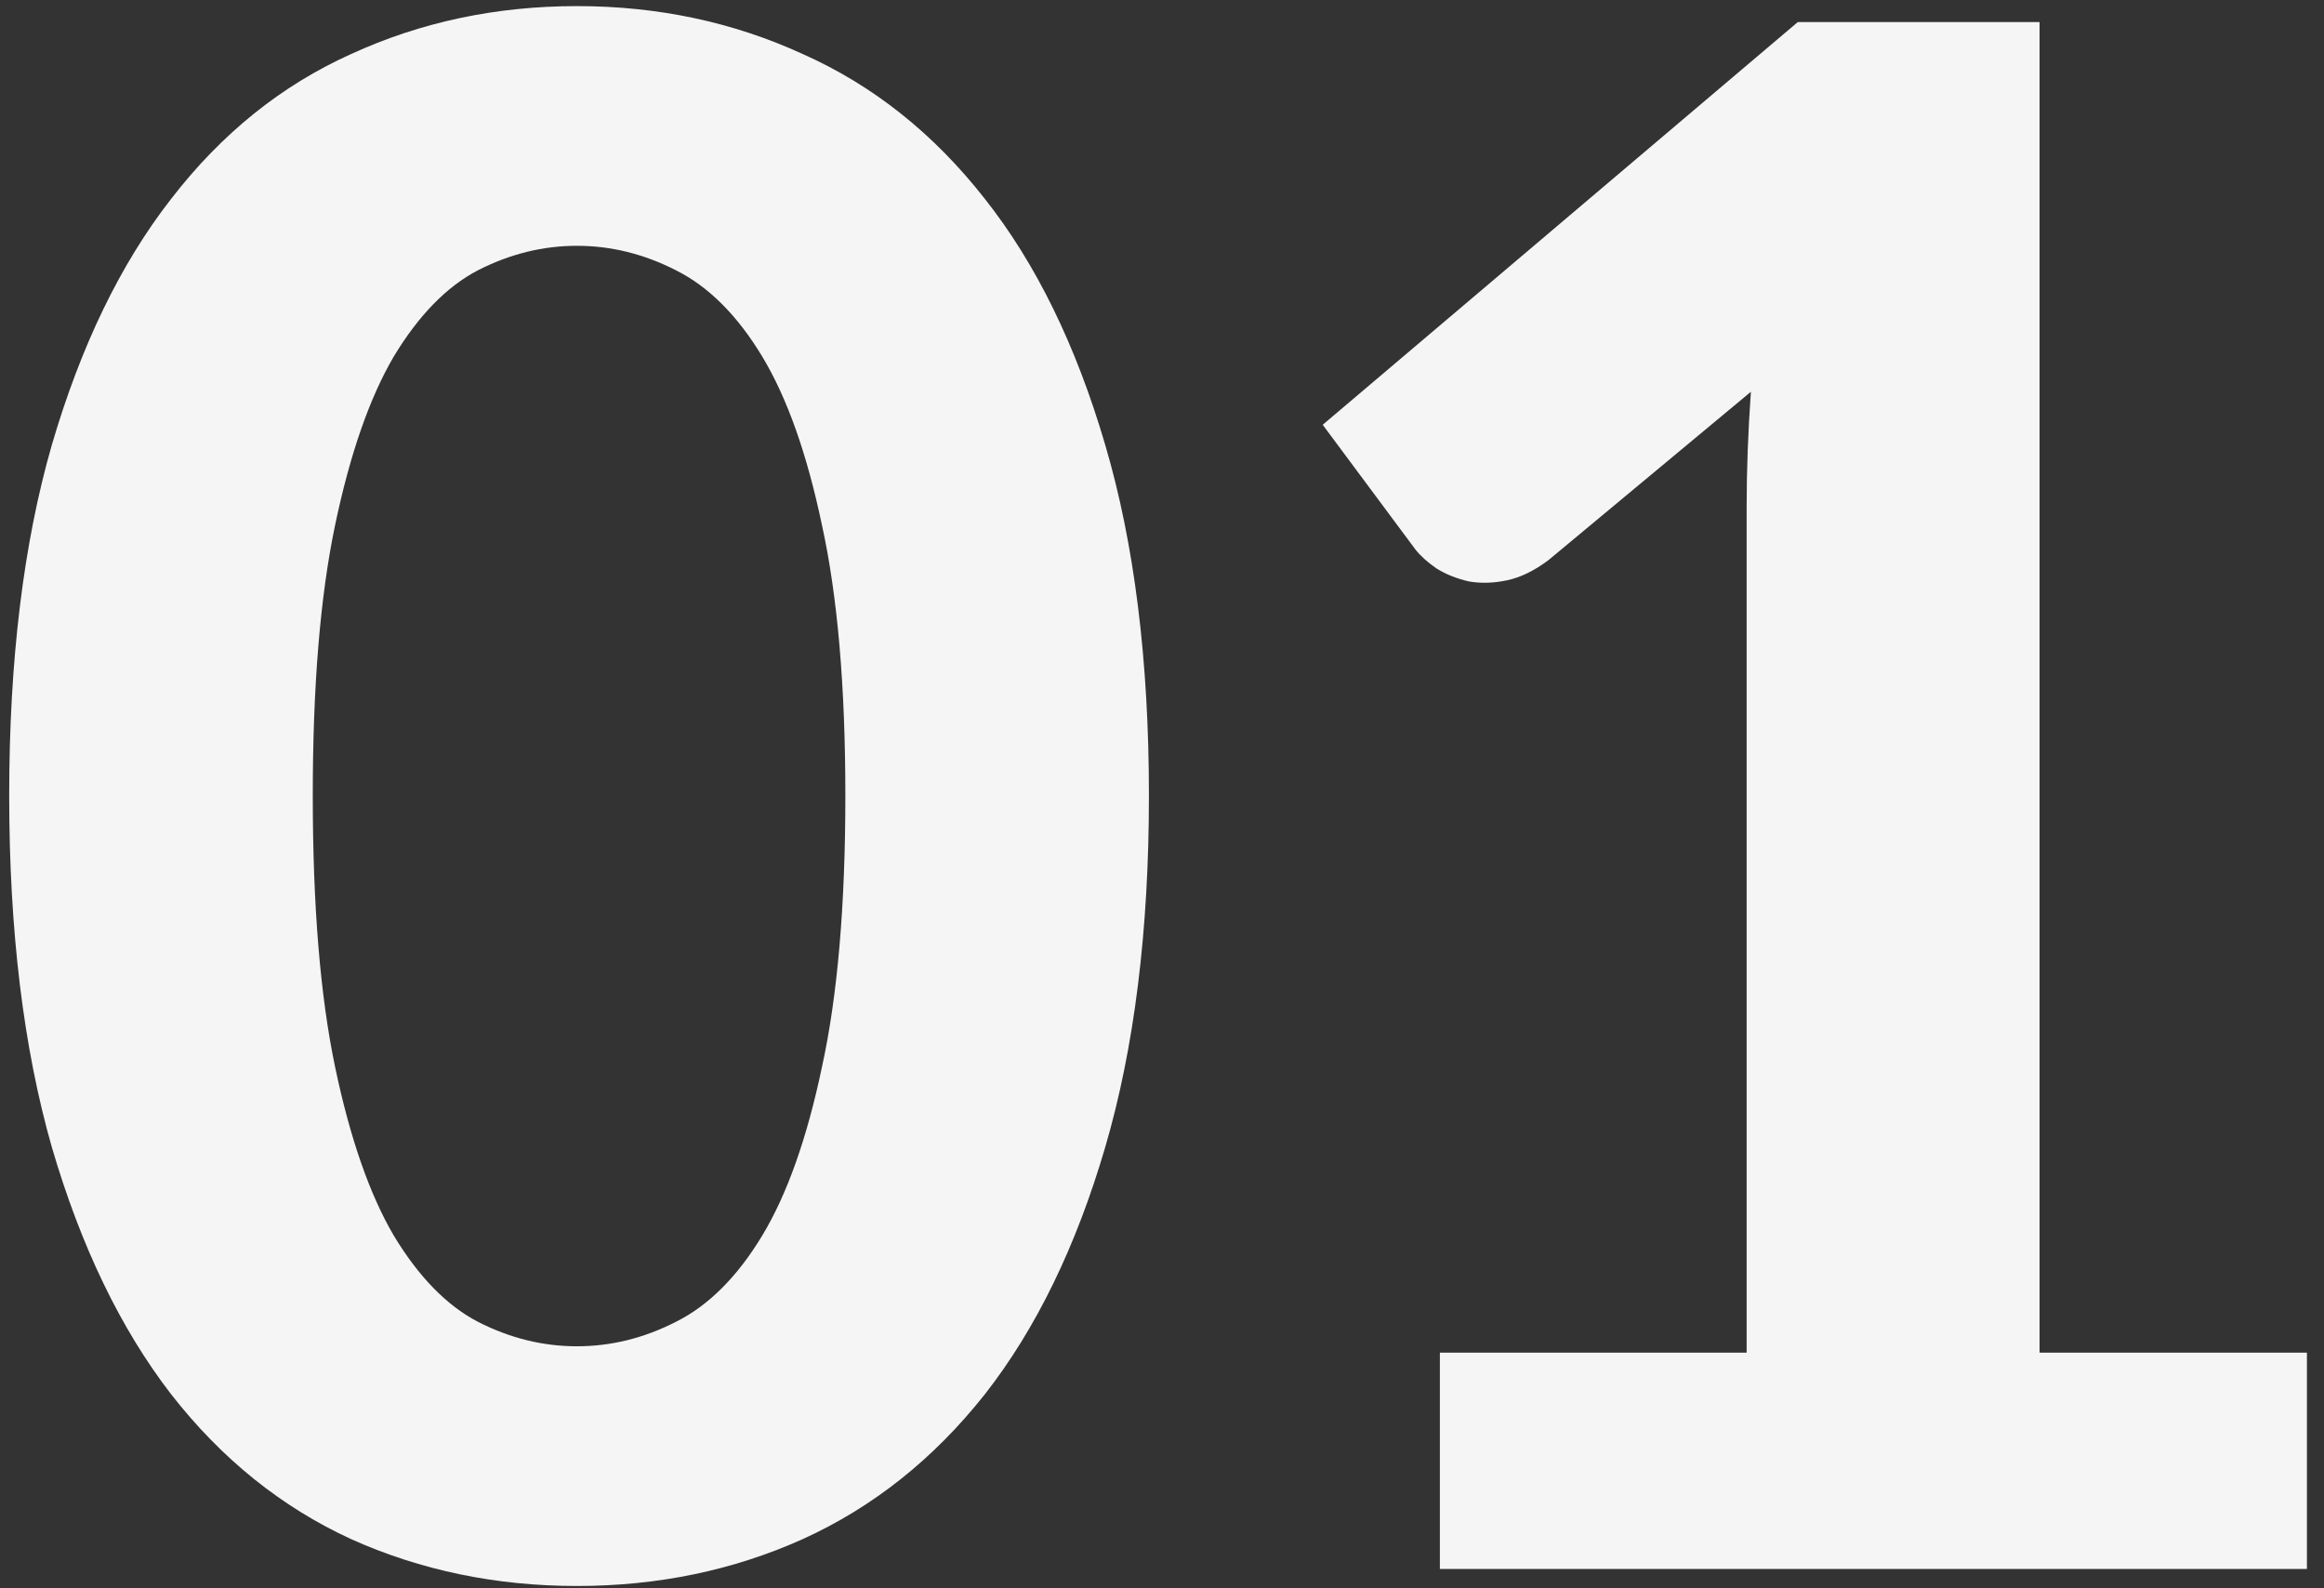 <svg width="120" height="82" viewBox="0 0 120 82" fill="none" xmlns="http://www.w3.org/2000/svg">
<rect x="0" y="0" width="120" height="82" fill="#333333" stroke="none"/>
<path d="M59.325 41.07C59.325 48.037 58.573 54.087 57.07 59.22C55.566 64.354 53.495 68.607 50.855 71.98C48.215 75.317 45.08 77.81 41.45 79.46C37.856 81.074 33.97 81.88 29.79 81.88C25.61 81.88 21.723 81.074 18.13 79.46C14.536 77.81 11.438 75.317 8.835 71.98C6.231 68.607 4.178 64.354 2.675 59.22C1.208 54.087 0.475 48.037 0.475 41.07C0.475 34.104 1.208 28.072 2.675 22.975C4.178 17.842 6.231 13.607 8.835 10.27C11.438 6.897 14.536 4.404 18.13 2.79C21.723 1.14 25.61 0.315 29.79 0.315C33.97 0.315 37.856 1.14 41.45 2.79C45.08 4.404 48.215 6.897 50.855 10.27C53.495 13.607 55.566 17.842 57.07 22.975C58.573 28.072 59.325 34.104 59.325 41.07ZM43.65 41.07C43.65 35.424 43.246 30.767 42.44 27.1C41.67 23.434 40.643 20.537 39.36 18.41C38.076 16.284 36.591 14.799 34.905 13.955C33.255 13.112 31.55 12.69 29.79 12.69C28.03 12.69 26.325 13.112 24.675 13.955C23.061 14.799 21.613 16.284 20.33 18.41C19.083 20.537 18.075 23.434 17.305 27.1C16.535 30.767 16.15 35.424 16.15 41.07C16.15 46.754 16.535 51.429 17.305 55.095C18.075 58.762 19.083 61.659 20.33 63.785C21.613 65.912 23.061 67.397 24.675 68.24C26.325 69.084 28.03 69.505 29.79 69.505C31.55 69.505 33.255 69.084 34.905 68.24C36.591 67.397 38.076 65.912 39.36 63.785C40.643 61.659 41.67 58.762 42.44 55.095C43.246 51.429 43.65 46.754 43.65 41.07Z" fill="#F5F5F5"/>
<path d="M119.118 69.835V81H74.348V69.835H90.188V26.165C90.188 25.212 90.207 24.24 90.243 23.25C90.28 22.26 90.335 21.252 90.408 20.225L79.958 28.915C79.225 29.465 78.51 29.814 77.813 29.96C77.117 30.107 76.457 30.125 75.833 30.015C75.21 29.869 74.66 29.649 74.183 29.355C73.707 29.025 73.34 28.695 73.083 28.365L68.298 21.93L92.828 1.14H105.313V69.835H119.118Z" fill="#F5F5F5"/>
</svg>
